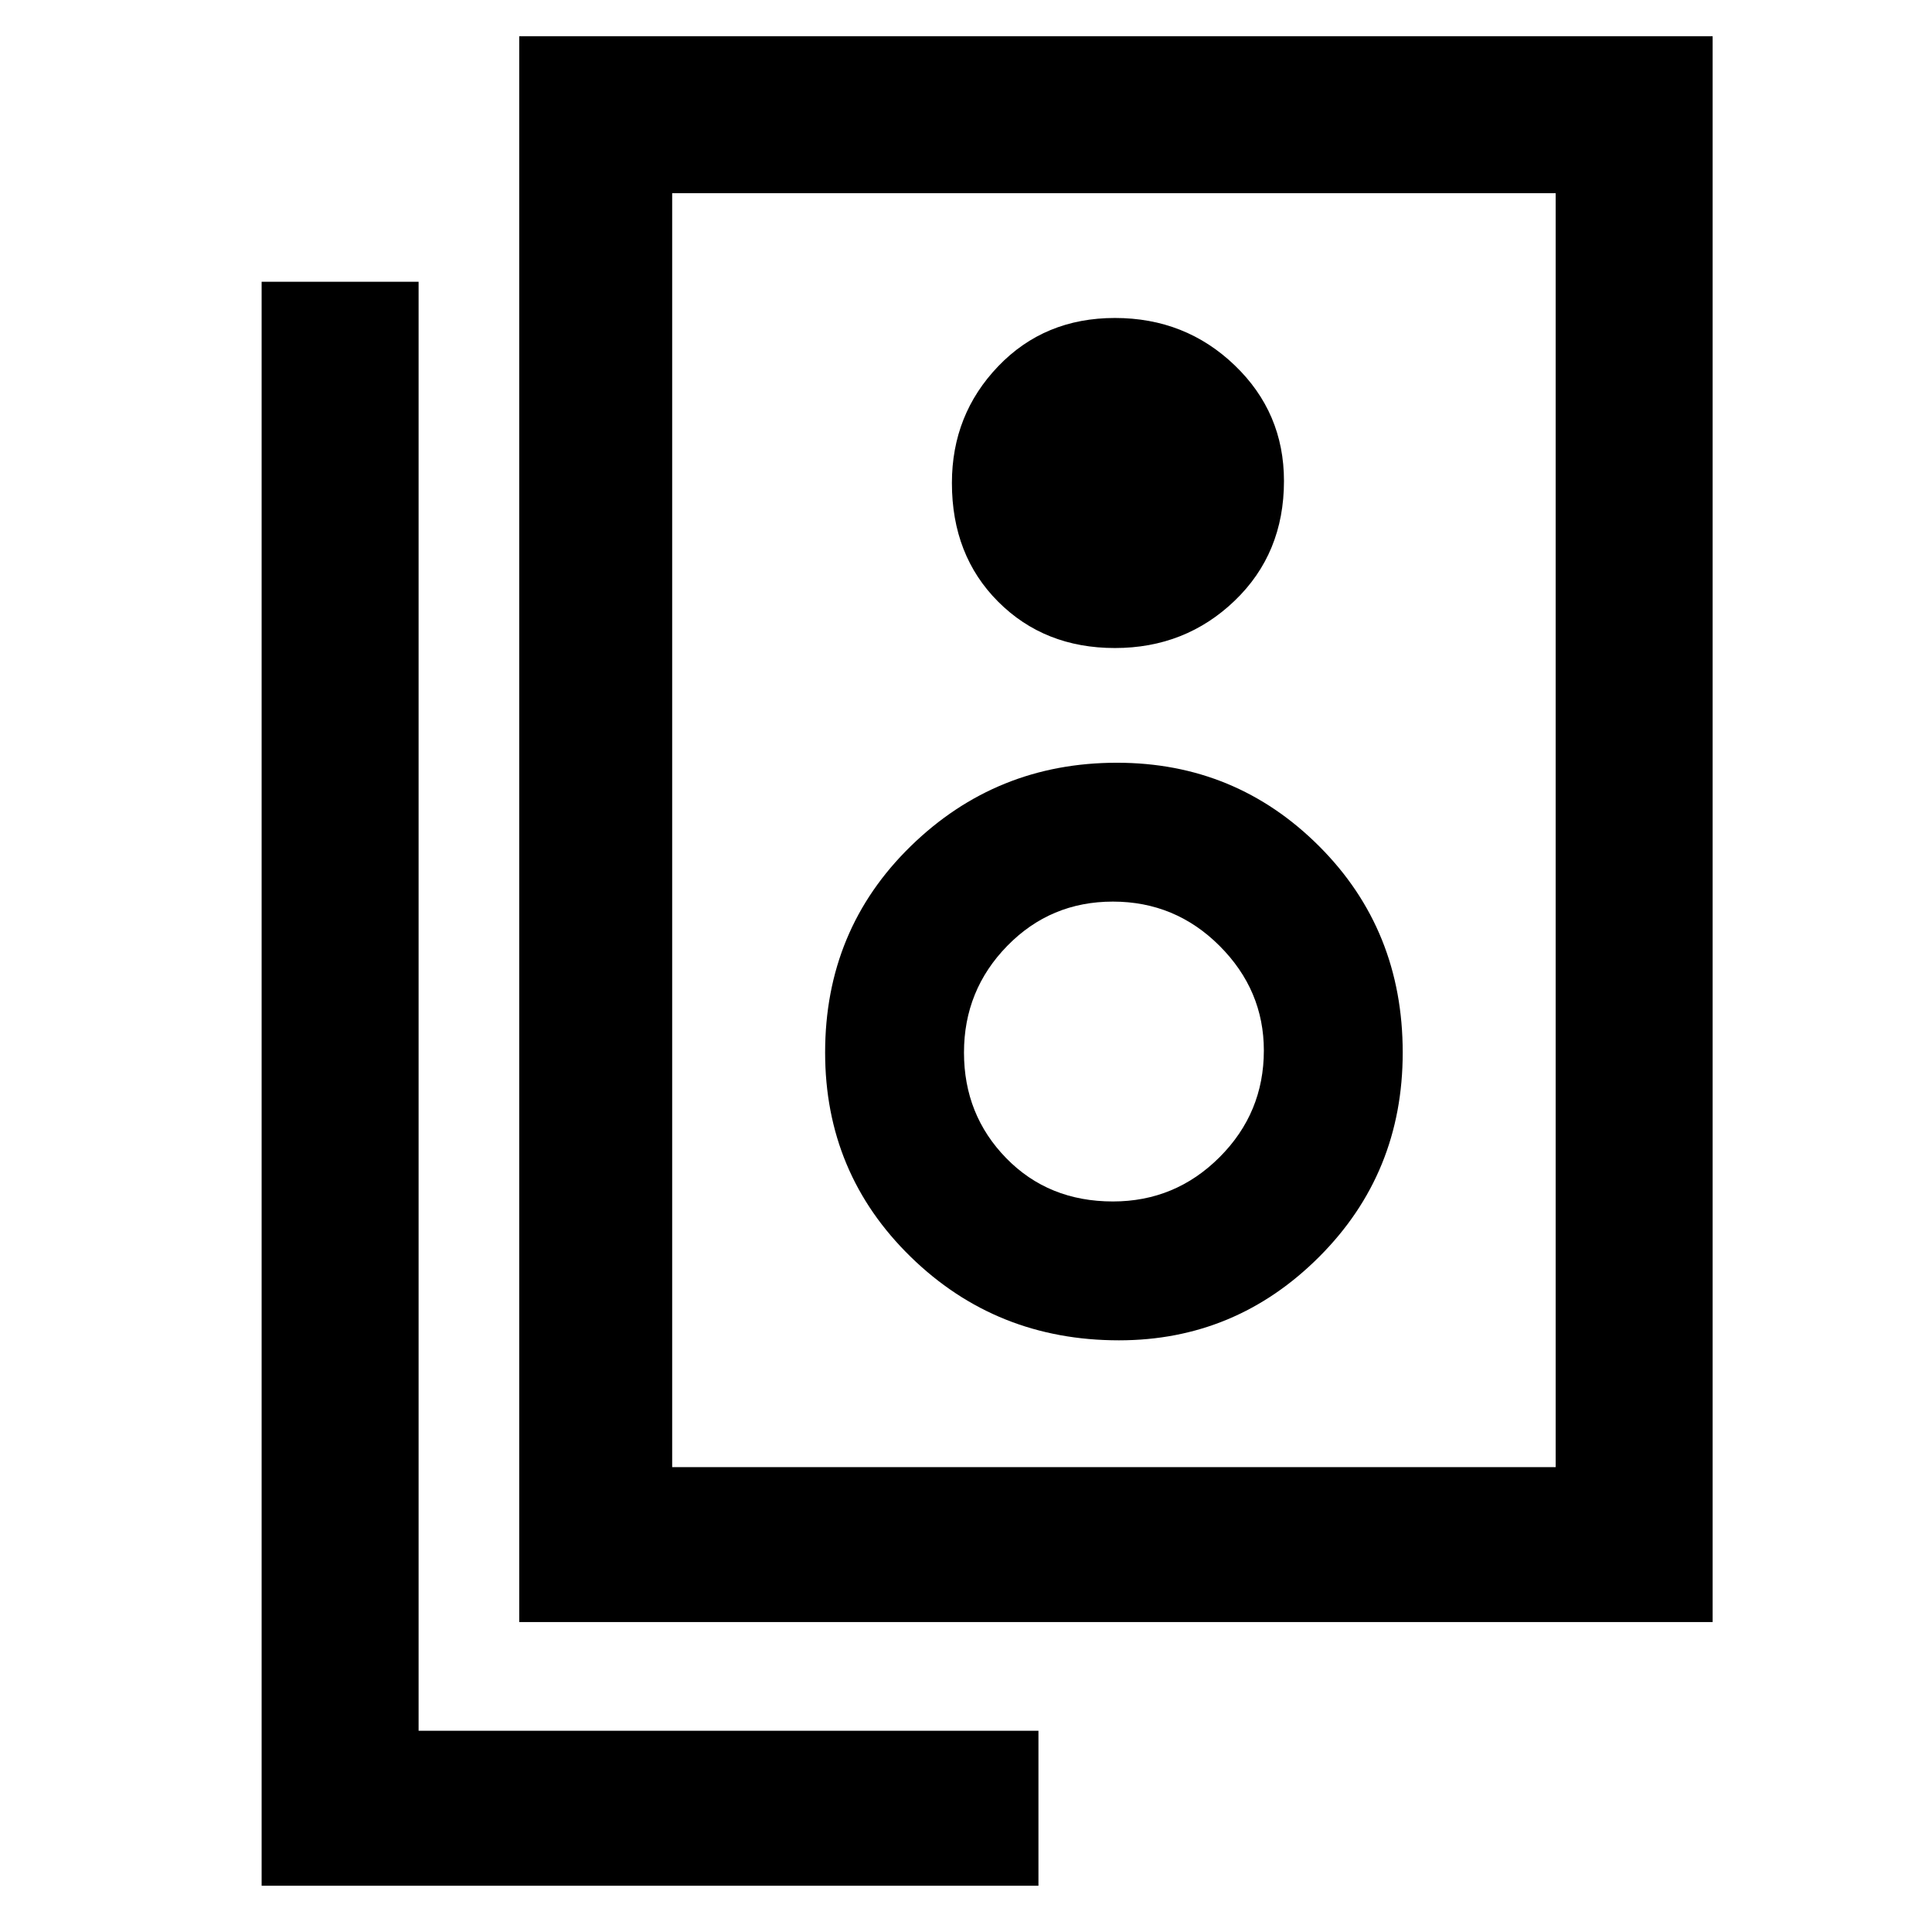<svg xmlns="http://www.w3.org/2000/svg" height="48" width="48"><path d="M16.7 36.45H38.65V4.8H16.7ZM12.9 40.3V0.9H42.55V40.3ZM27.7 16.1Q29.45 16.1 30.675 14.925Q31.9 13.75 31.9 11.95Q31.9 10.25 30.675 9.075Q29.45 7.9 27.7 7.9Q25.95 7.9 24.8 9.1Q23.65 10.3 23.65 12Q23.65 13.8 24.8 14.95Q25.95 16.1 27.7 16.1ZM27.8 33.3Q30.7 33.3 32.775 31.225Q34.85 29.15 34.85 26.15Q34.85 23.1 32.775 21.025Q30.7 18.95 27.75 18.95Q24.75 18.95 22.625 21.025Q20.5 23.1 20.5 26.15Q20.5 29.15 22.625 31.225Q24.75 33.3 27.8 33.3ZM27.65 29.85Q26.05 29.85 25 28.775Q23.95 27.7 23.95 26.15Q23.95 24.6 25.025 23.5Q26.1 22.4 27.65 22.4Q29.2 22.4 30.3 23.5Q31.4 24.6 31.4 26.1Q31.4 27.65 30.3 28.75Q29.2 29.85 27.65 29.85ZM25.8 46.85H6.5V7H10.4V43H25.8ZM16.7 36.45V4.8V36.45Z"/></svg>